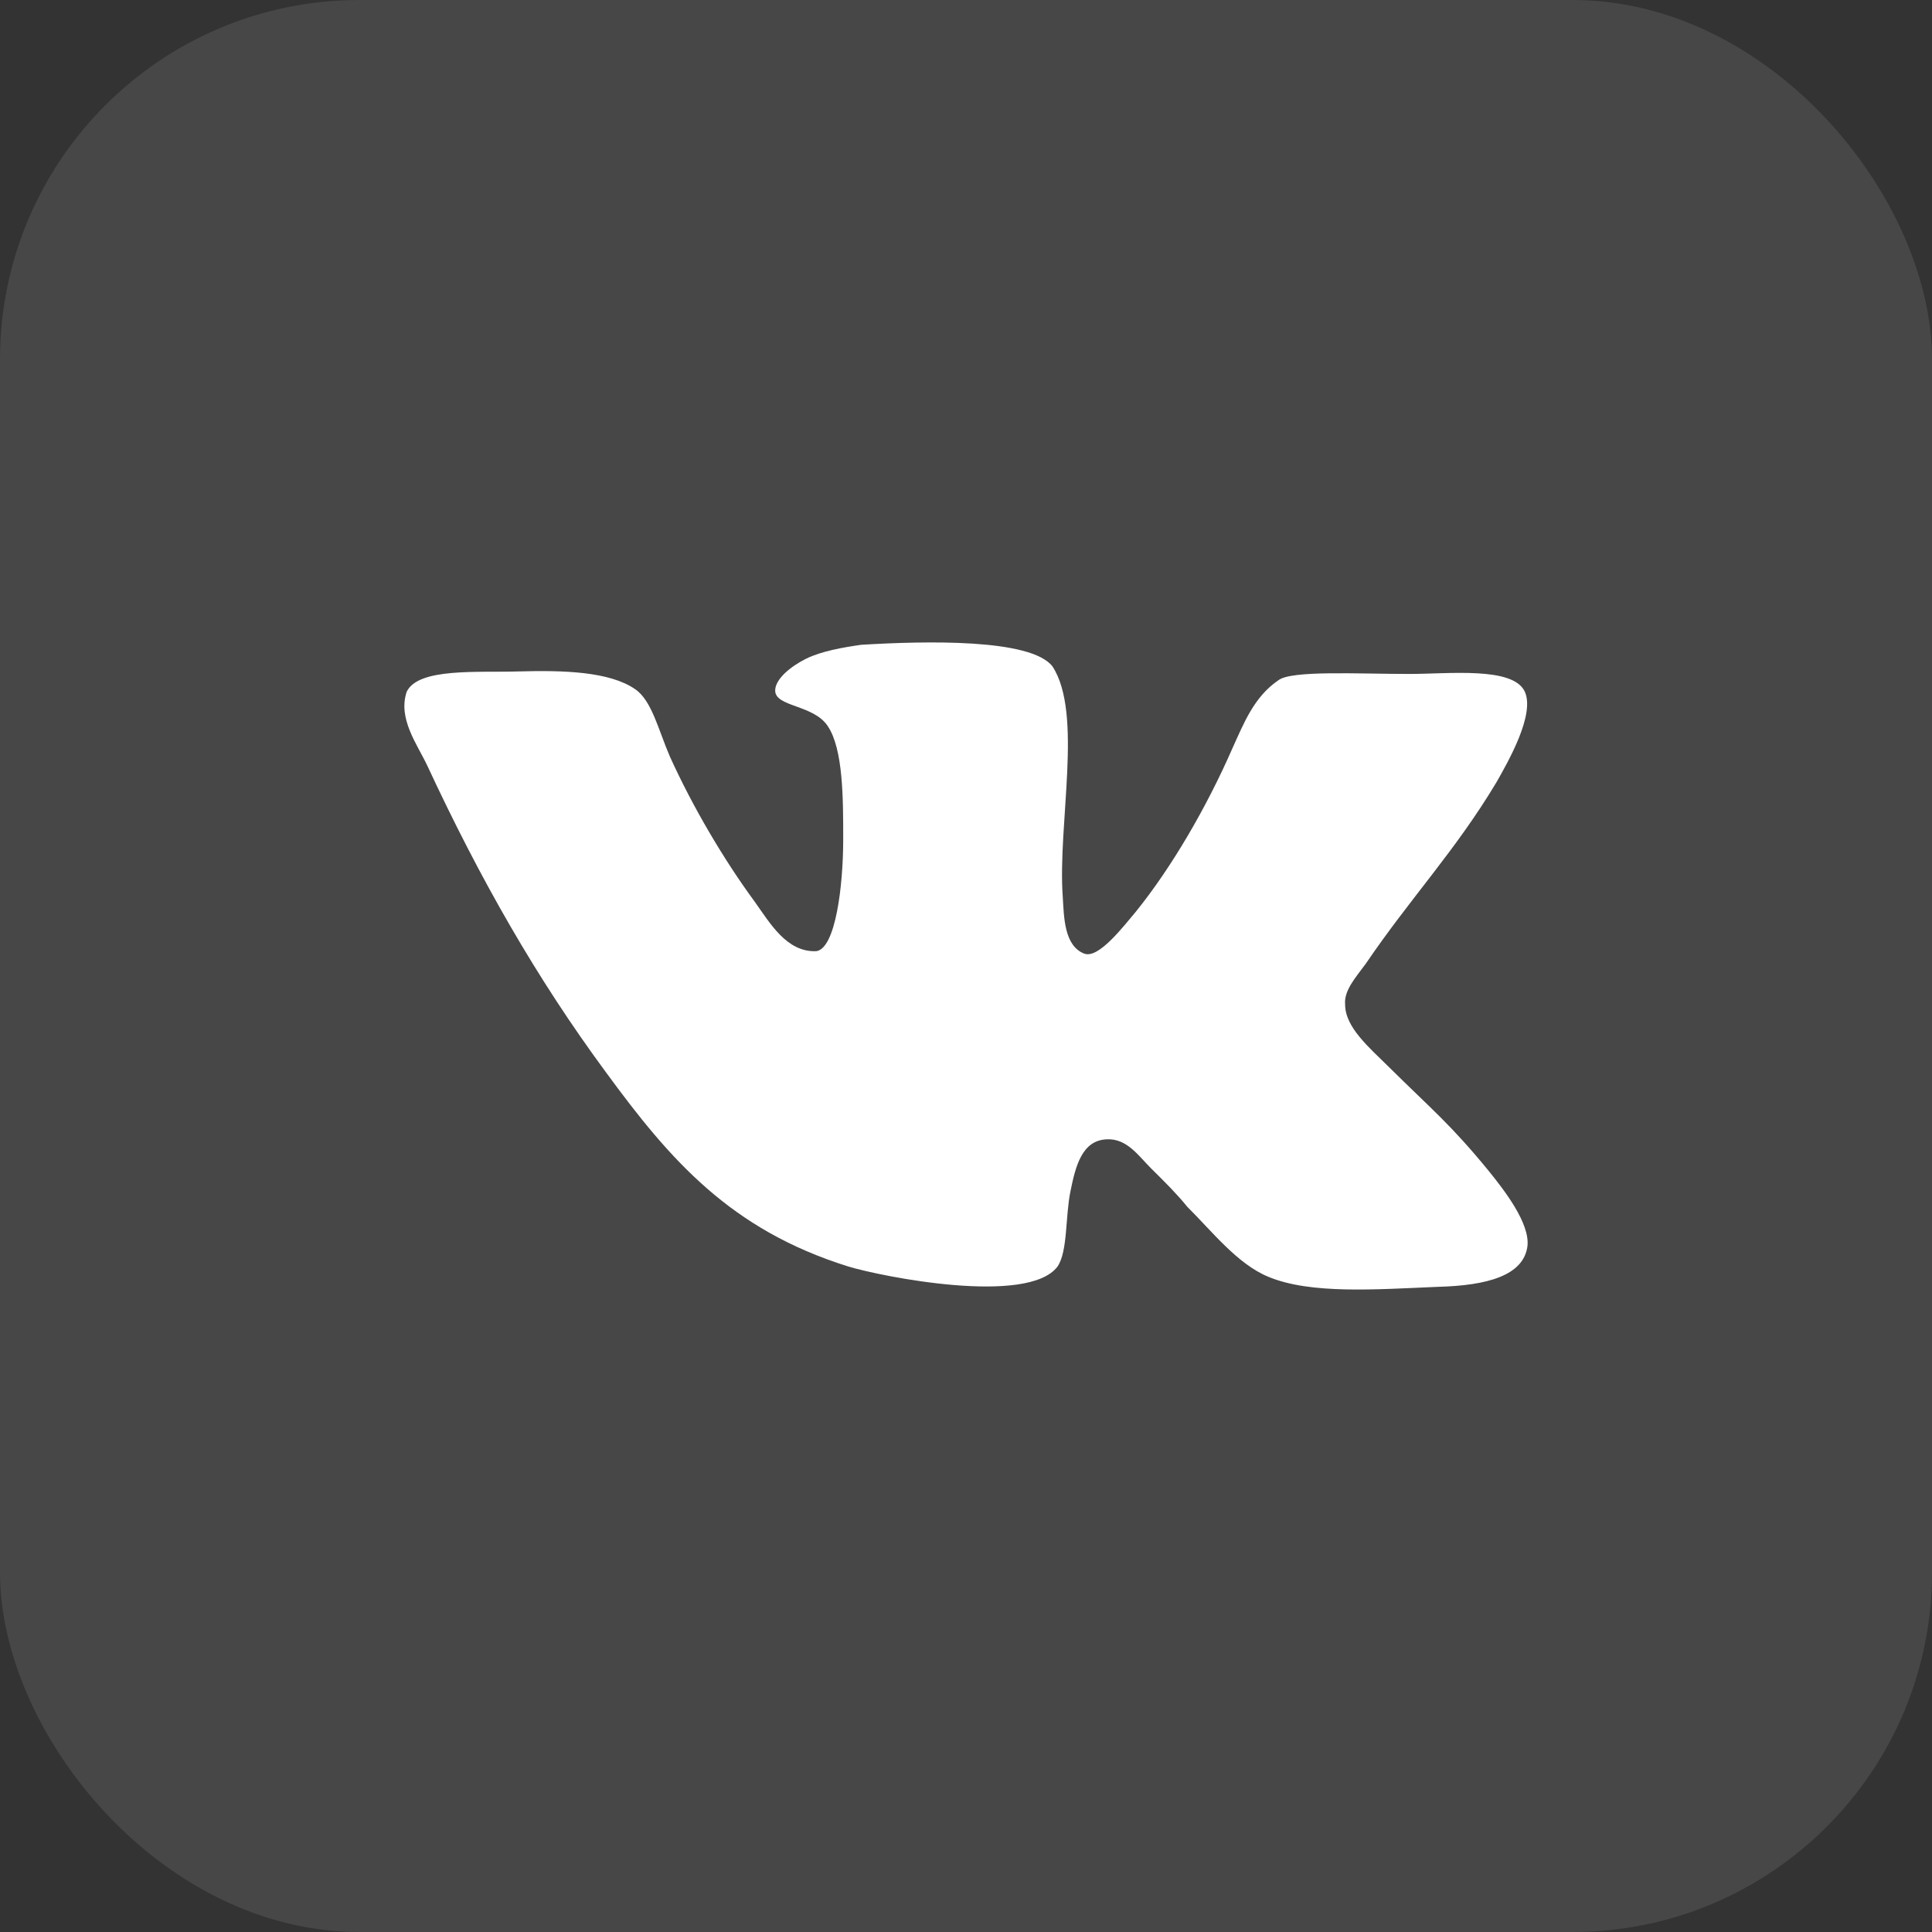 <svg width="43" height="43" viewBox="0 0 43 43" fill="none" xmlns="http://www.w3.org/2000/svg">
<rect x="0" y="0" width="43" height="43" fill="#333333" stroke="none"/>
<rect width="43" height="43" rx="8" fill="white" fill-opacity="0.1"/>
<path d="M24.138 21.227C23.681 21.056 23.681 20.406 23.653 19.953C23.538 18.34 24.11 15.878 23.424 14.831C22.939 14.208 20.595 14.265 19.167 14.351C18.767 14.408 18.281 14.492 17.939 14.662C17.596 14.832 17.253 15.115 17.253 15.369C17.253 15.737 18.11 15.681 18.424 16.162C18.767 16.672 18.767 17.774 18.767 18.68C18.767 19.727 18.595 21.114 18.167 21.17C17.51 21.198 17.139 20.547 16.796 20.067C16.11 19.133 15.424 17.972 14.91 16.84C14.653 16.246 14.509 15.595 14.138 15.34C13.566 14.944 12.538 14.916 11.538 14.944C10.623 14.972 9.309 14.859 9.052 15.396C8.852 15.991 9.28 16.556 9.509 17.038C10.68 19.557 11.937 21.764 13.481 23.858C14.91 25.811 16.252 27.367 18.88 28.188C19.624 28.414 22.88 29.065 23.538 28.188C23.766 27.848 23.709 27.084 23.824 26.518C23.938 25.952 24.081 25.386 24.624 25.358C25.081 25.33 25.338 25.725 25.624 26.009C25.939 26.32 26.195 26.575 26.424 26.858C26.967 27.396 27.538 28.131 28.224 28.415C29.167 28.811 30.624 28.698 31.995 28.641C33.11 28.613 33.91 28.387 33.996 27.736C34.054 27.226 33.481 26.491 33.138 26.066C32.281 25.019 31.881 24.707 30.909 23.745C30.481 23.32 29.938 22.867 29.938 22.358C29.909 22.047 30.166 21.764 30.395 21.453C31.395 19.981 32.395 18.934 33.309 17.406C33.566 16.953 34.167 15.906 33.938 15.396C33.681 14.831 32.252 15 31.366 15C30.224 15 28.738 14.915 28.452 15.141C27.909 15.509 27.68 16.104 27.423 16.67C26.852 17.972 26.08 19.301 25.28 20.292C24.994 20.631 24.452 21.339 24.137 21.226L24.138 21.227Z" fill="white"/>
</svg>
